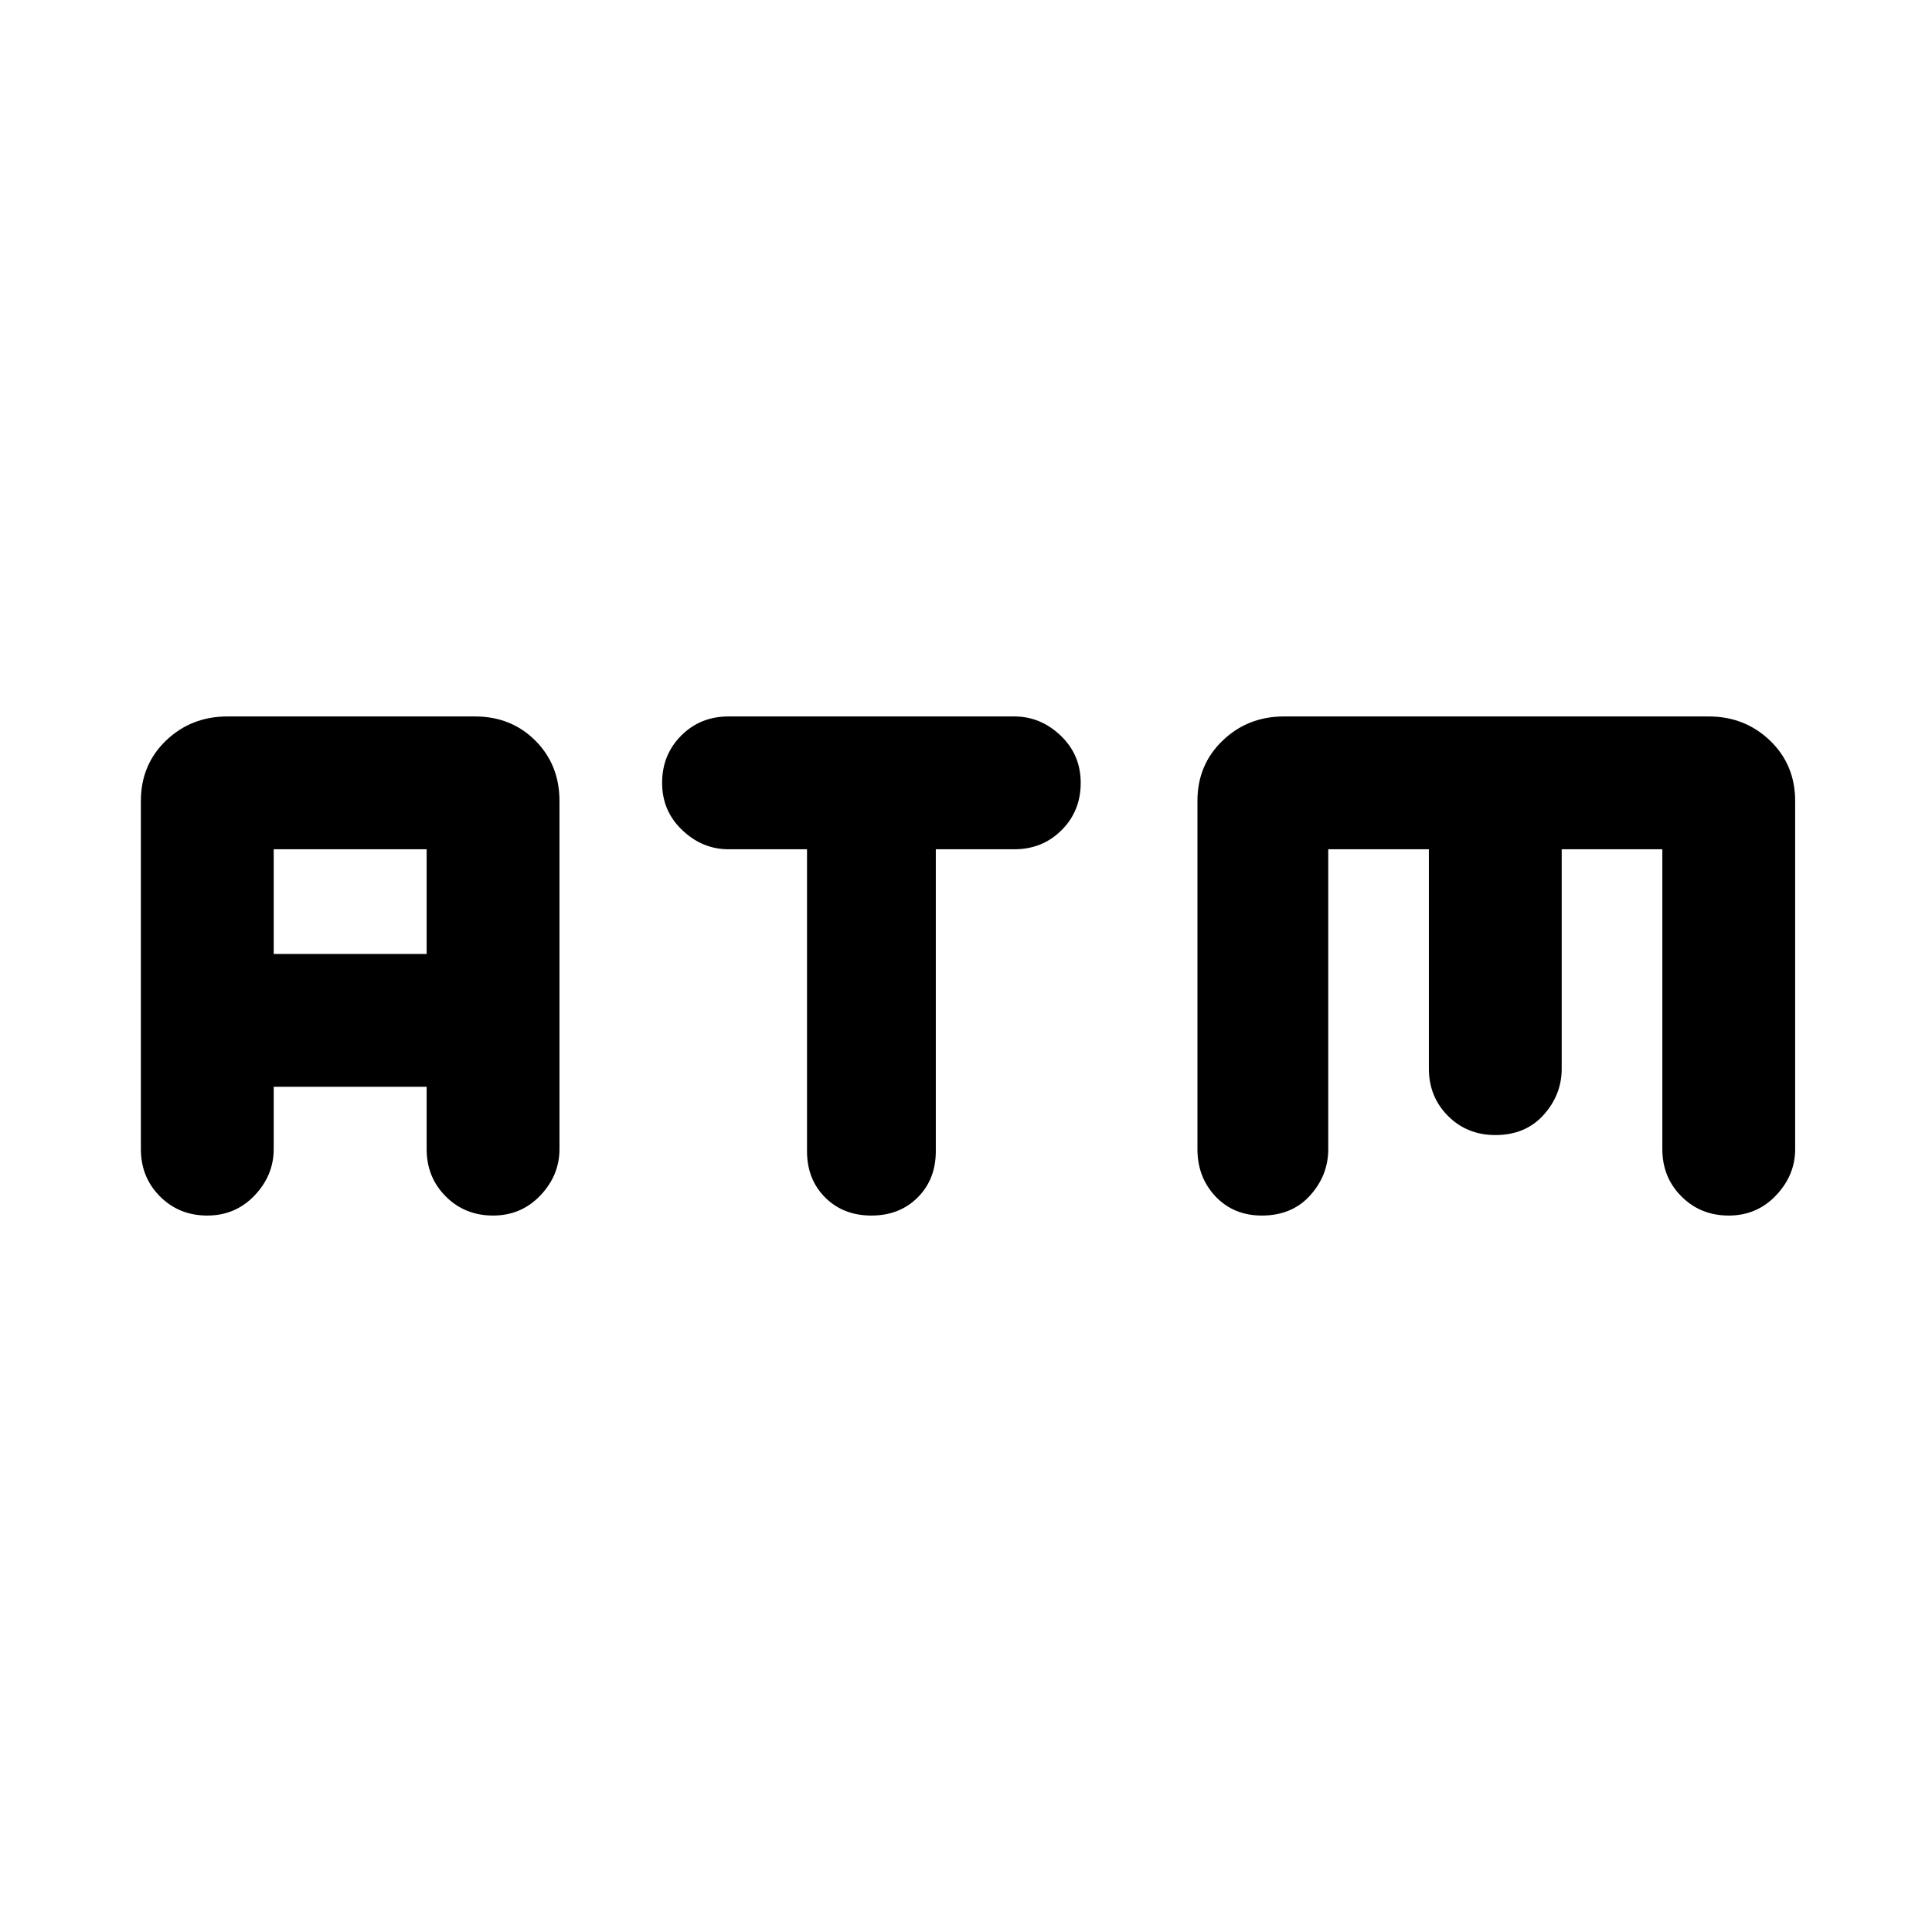 <svg xmlns="http://www.w3.org/2000/svg" height="24" width="24"><path d="M10.825 15.1Q10.475 15.1 10.25 14.875Q10.025 14.65 10.025 14.3V10.55H9.05Q8.725 10.55 8.475 10.312Q8.225 10.075 8.225 9.725Q8.225 9.375 8.463 9.137Q8.7 8.9 9.05 8.9H12.6Q12.925 8.9 13.175 9.137Q13.425 9.375 13.425 9.725Q13.425 10.075 13.188 10.312Q12.95 10.55 12.6 10.55H11.625V14.3Q11.625 14.65 11.4 14.875Q11.175 15.1 10.825 15.1ZM2.575 15.1Q2.225 15.1 1.988 14.863Q1.75 14.625 1.75 14.275V9.95Q1.75 9.5 2.062 9.2Q2.375 8.9 2.825 8.9H5.9Q6.35 8.9 6.65 9.2Q6.95 9.5 6.95 9.95V14.275Q6.95 14.6 6.713 14.85Q6.475 15.1 6.125 15.1Q5.775 15.1 5.538 14.863Q5.3 14.625 5.3 14.275V13.5H3.4V14.275Q3.4 14.6 3.163 14.85Q2.925 15.1 2.575 15.1ZM3.4 11.85H5.3V10.55H3.4ZM15.675 15.1Q15.325 15.1 15.1 14.863Q14.875 14.625 14.875 14.275V9.95Q14.875 9.5 15.188 9.2Q15.5 8.9 15.95 8.9H21.225Q21.675 8.9 21.988 9.2Q22.3 9.5 22.3 9.95V14.275Q22.3 14.6 22.062 14.85Q21.825 15.1 21.475 15.1Q21.125 15.1 20.888 14.863Q20.65 14.625 20.65 14.275V10.55H19.4V13.275Q19.4 13.6 19.175 13.85Q18.95 14.1 18.575 14.1Q18.225 14.1 17.988 13.863Q17.75 13.625 17.75 13.275V10.55H16.5V14.275Q16.5 14.6 16.275 14.85Q16.05 15.1 15.675 15.1Z"/></svg>